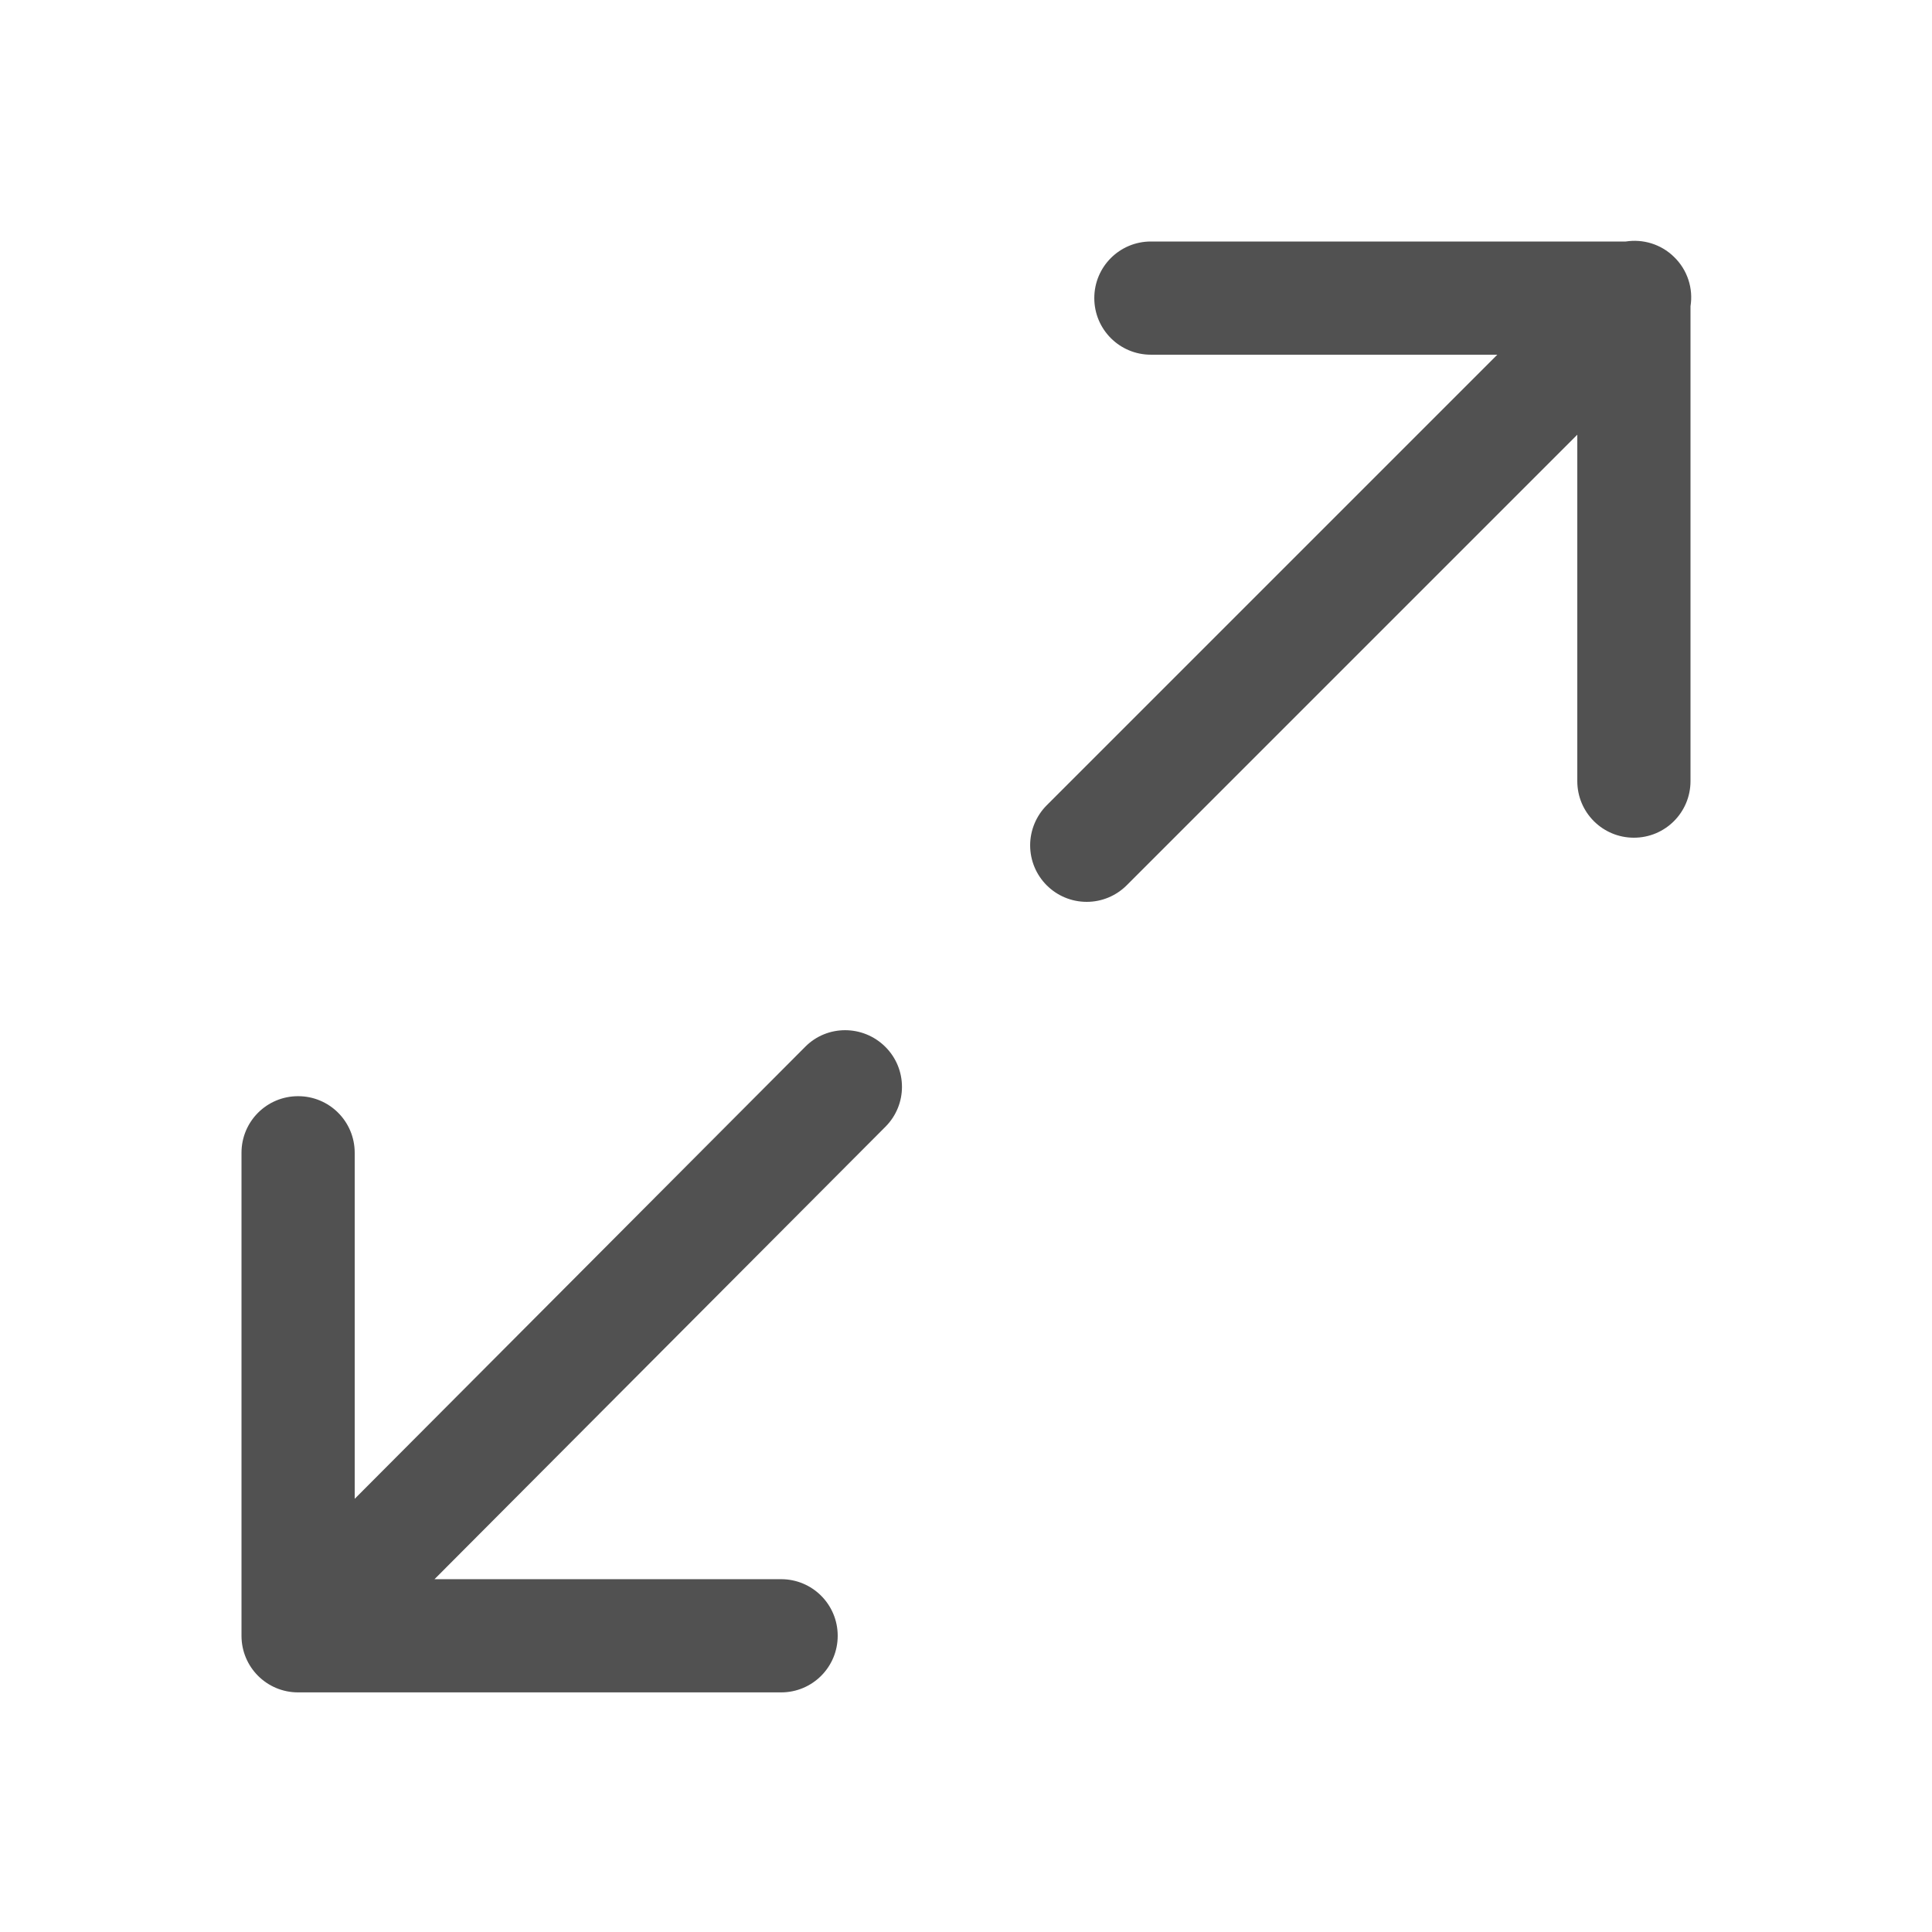 <?xml version="1.0" standalone="no"?><!DOCTYPE svg PUBLIC "-//W3C//DTD SVG 1.1//EN" "http://www.w3.org/Graphics/SVG/1.1/DTD/svg11.dtd"><svg t="1544079333680" class="icon" style="" viewBox="0 0 1024 1024" version="1.1" xmlns="http://www.w3.org/2000/svg" p-id="4716" xmlns:xlink="http://www.w3.org/1999/xlink" width="200" height="200"><defs><style type="text/css"></style></defs><path d="M887.2 136.1c-7-6.8-16.5-9.5-25.5-8.1H610c-16.6 0-30 13.4-30 30s13.4 30 30 30h183.6L554.8 426.8c-5.6 5.6-8.8 13.3-8.8 21.2 0 16.6 13.4 30 30 30 8 0 15.6-3.2 21.2-8.8L836 230.4V414c0 16.6 13.4 30 30 30s30-13.4 30-30V162.3c1.5-9.3-1.5-19.2-8.8-26.2zM426.8 554.8L188 794.4V611c0-16.6-13.4-30-30-30s-30 13.4-30 30v256c0 16.6 13.4 30 30 30h256c16.6 0 30-13.4 30-30s-13.4-30-30-30H230.3l239-239.8c11.7-11.7 11.7-30.7-0.1-42.4-11.8-11.7-30.8-11.7-42.4 0z" p-id="4717" fill="#515151"></path></svg>